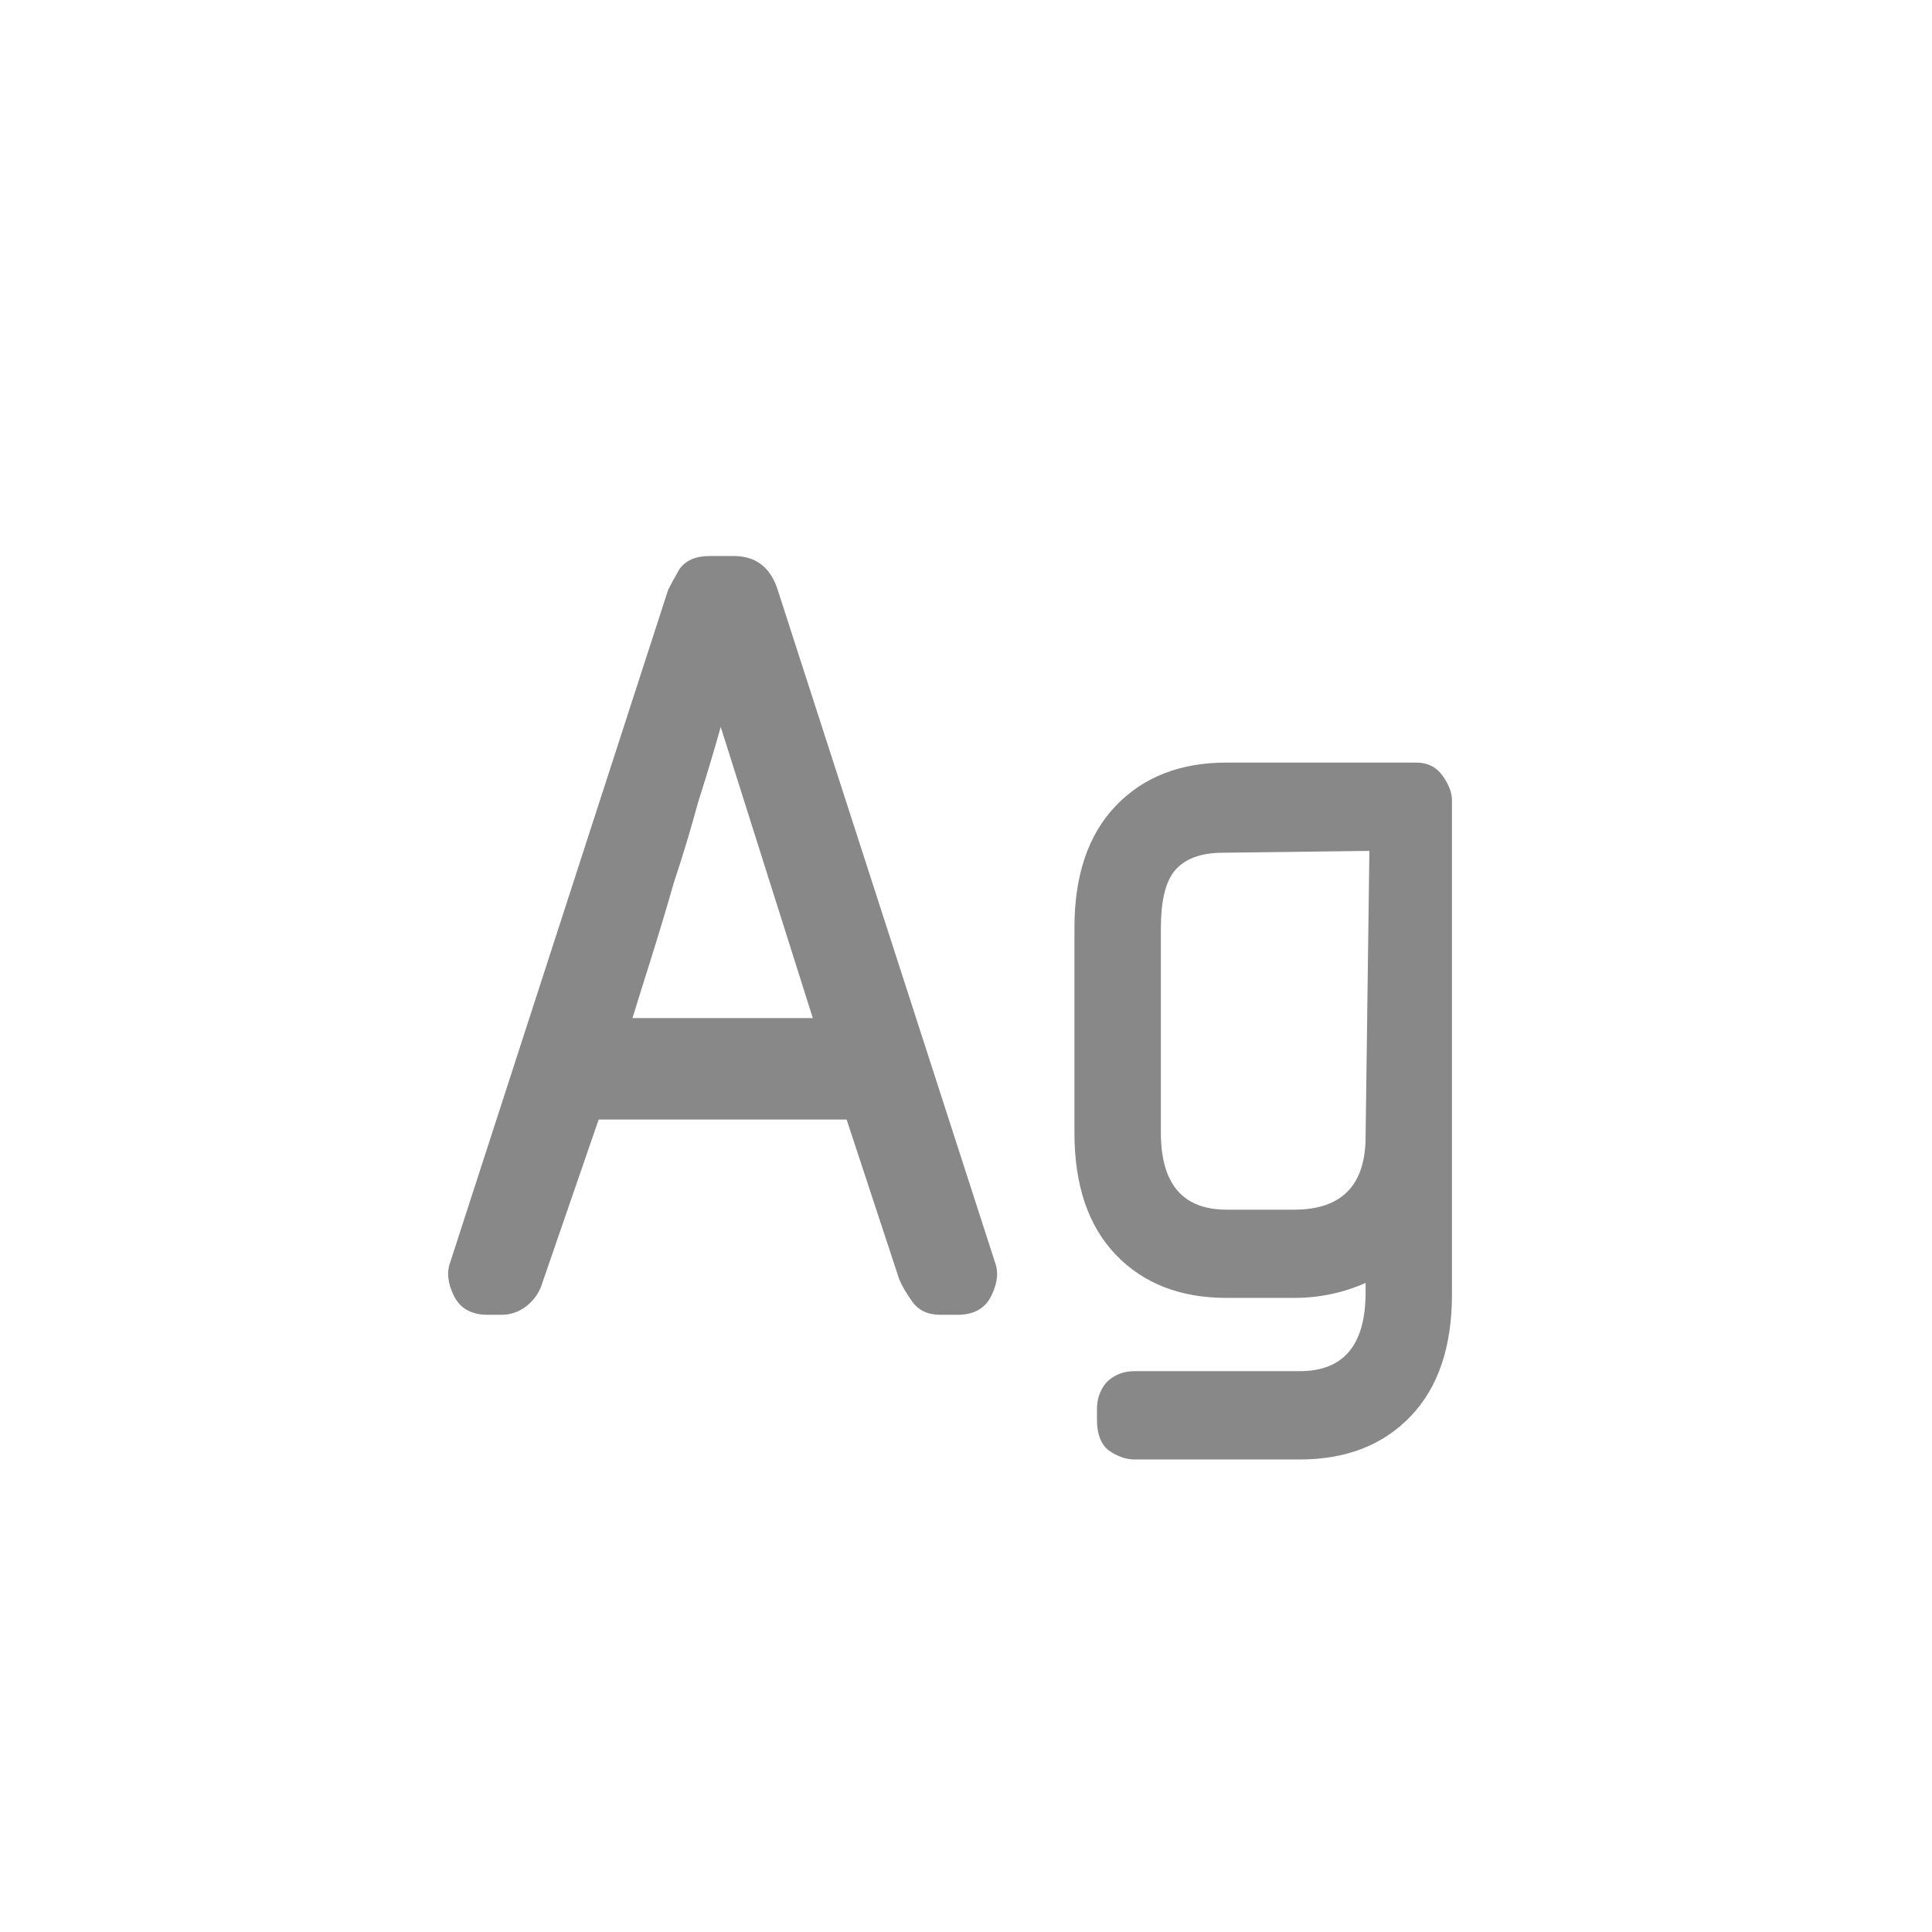 <svg width="24" height="24" viewBox="0 0 24 24" fill="none" xmlns="http://www.w3.org/2000/svg">
<path d="M11.683 16.333C11.528 16.333 11.411 16.279 11.333 16.17C11.255 16.061 11.201 15.968 11.17 15.89L10.517 13.907H7.437L6.737 15.937C6.705 16.046 6.643 16.139 6.55 16.217C6.457 16.294 6.348 16.333 6.223 16.333H6.06C5.858 16.333 5.718 16.256 5.64 16.1C5.562 15.944 5.547 15.804 5.593 15.68L8.3 7.327C8.331 7.264 8.378 7.179 8.44 7.07C8.518 6.961 8.642 6.907 8.813 6.907H9.117C9.381 6.907 9.56 7.039 9.653 7.303L12.36 15.68C12.407 15.804 12.391 15.944 12.313 16.1C12.236 16.256 12.095 16.333 11.893 16.333H11.683ZM8.953 9.03C8.875 9.31 8.782 9.621 8.673 9.963C8.58 10.306 8.479 10.64 8.37 10.967C8.277 11.293 8.183 11.604 8.09 11.9C7.997 12.196 7.919 12.444 7.857 12.647H10.097L8.953 9.03ZM14.094 18.13C13.985 18.13 13.876 18.091 13.767 18.013C13.674 17.936 13.627 17.811 13.627 17.64V17.5C13.627 17.376 13.666 17.267 13.744 17.173C13.837 17.08 13.954 17.033 14.094 17.033H16.147C16.692 17.033 16.964 16.707 16.964 16.053V15.937C16.684 16.061 16.388 16.123 16.077 16.123H15.237C14.662 16.123 14.203 15.944 13.861 15.587C13.518 15.229 13.347 14.723 13.347 14.07V11.527C13.347 10.873 13.518 10.368 13.861 10.01C14.203 9.652 14.662 9.473 15.237 9.473H17.594C17.734 9.473 17.843 9.528 17.921 9.637C17.998 9.746 18.037 9.847 18.037 9.94V16.077C18.037 16.73 17.866 17.236 17.524 17.593C17.182 17.951 16.723 18.13 16.147 18.13H14.094ZM15.191 10.593C14.911 10.593 14.708 10.671 14.584 10.827C14.475 10.967 14.421 11.2 14.421 11.527V14.07C14.421 14.708 14.693 15.027 15.237 15.027H16.077C16.668 15.027 16.964 14.723 16.964 14.117L17.011 10.57L15.191 10.593Z" fill="#888888"/>
</svg>

